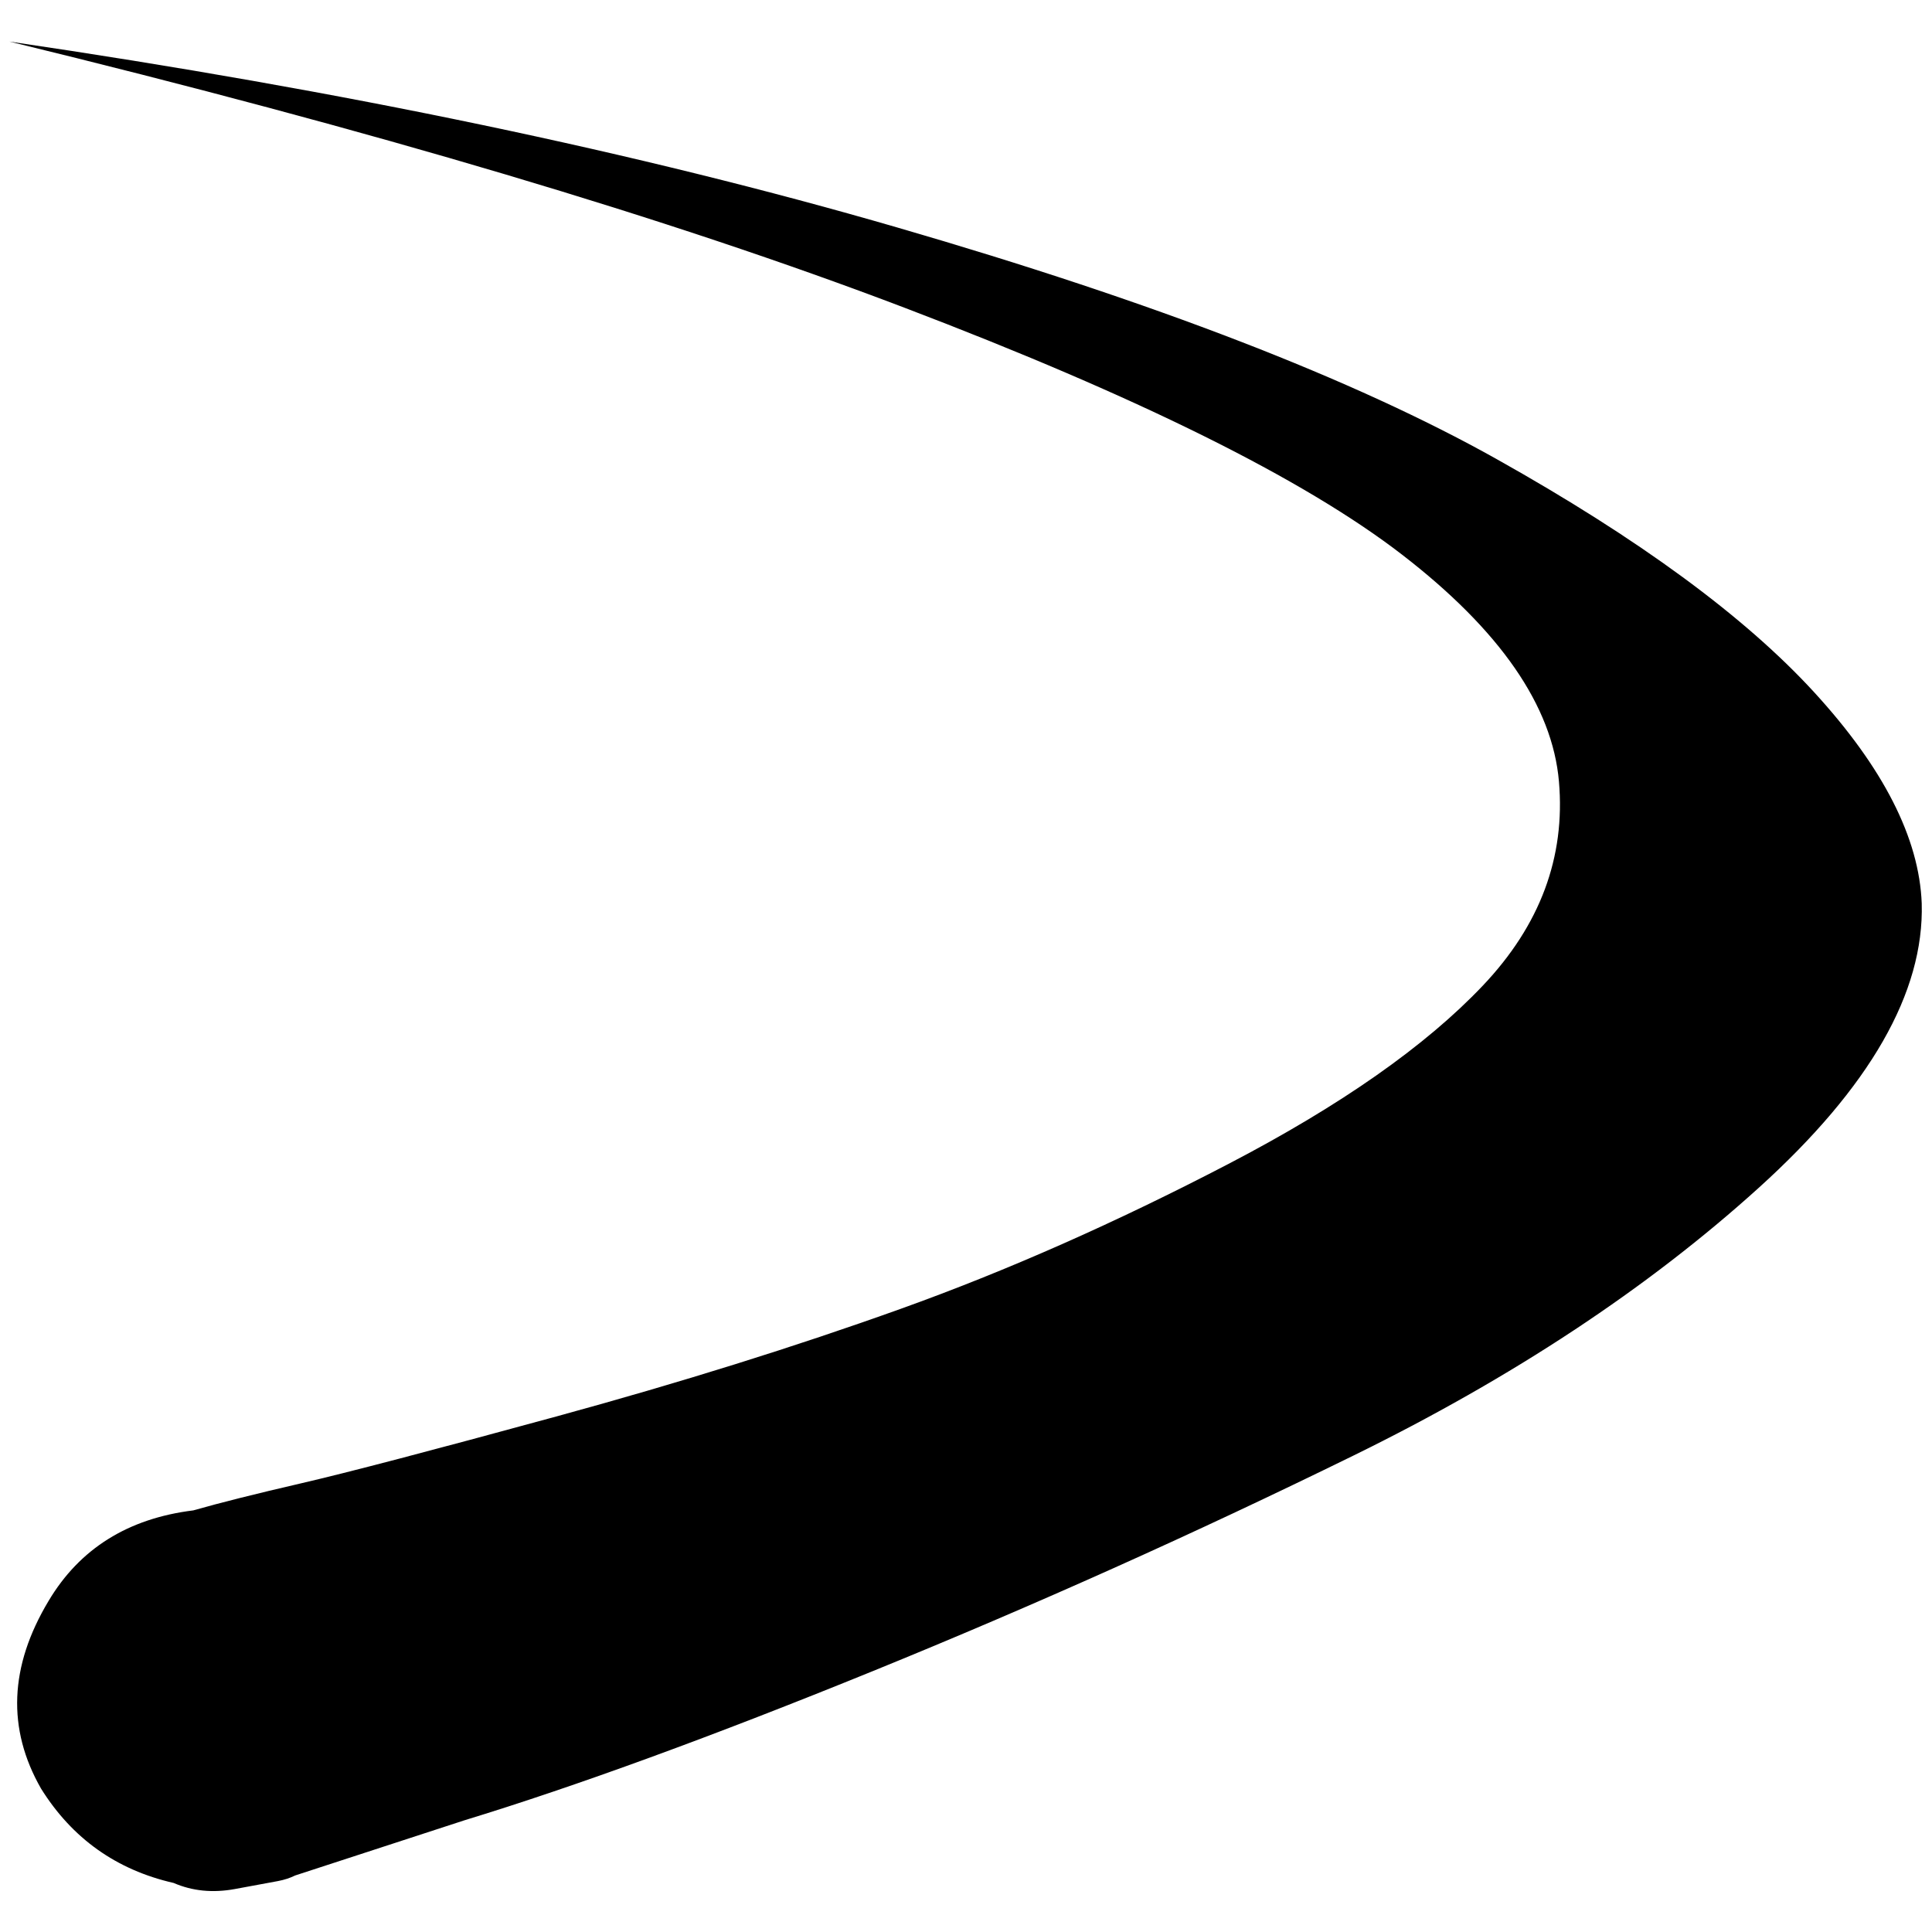 <?xml version="1.0" standalone="no"?>
<!DOCTYPE svg PUBLIC "-//W3C//DTD SVG 1.1//EN" "http://www.w3.org/Graphics/SVG/1.1/DTD/svg11.dtd" >
<svg xmlns="http://www.w3.org/2000/svg" xmlns:xlink="http://www.w3.org/1999/xlink" version="1.1" width="2048" height="2048" viewBox="-10 0 2069 2048">
   <path fill="currentColor"
d="M0 34q537 79 950.5 199t642 248t340 249.5t115.5 226.5q4 143 -174.5 304.5t-434.5 287t-514 230.5t-438 160l-181 59q-8 4 -18.5 6t-46 8.5t-65.5 -6.5q-92 -21 -142 -101q-55 -96 8 -201q50 -84 155 -97q42 -12 115.5 -29t273 -71.5t369.5 -115.5t350.5 -155
t272.5 -191t81.5 -218.5t-168 -243t-533 -264.5t-958.5 -285zM0 34z" />
</svg>
